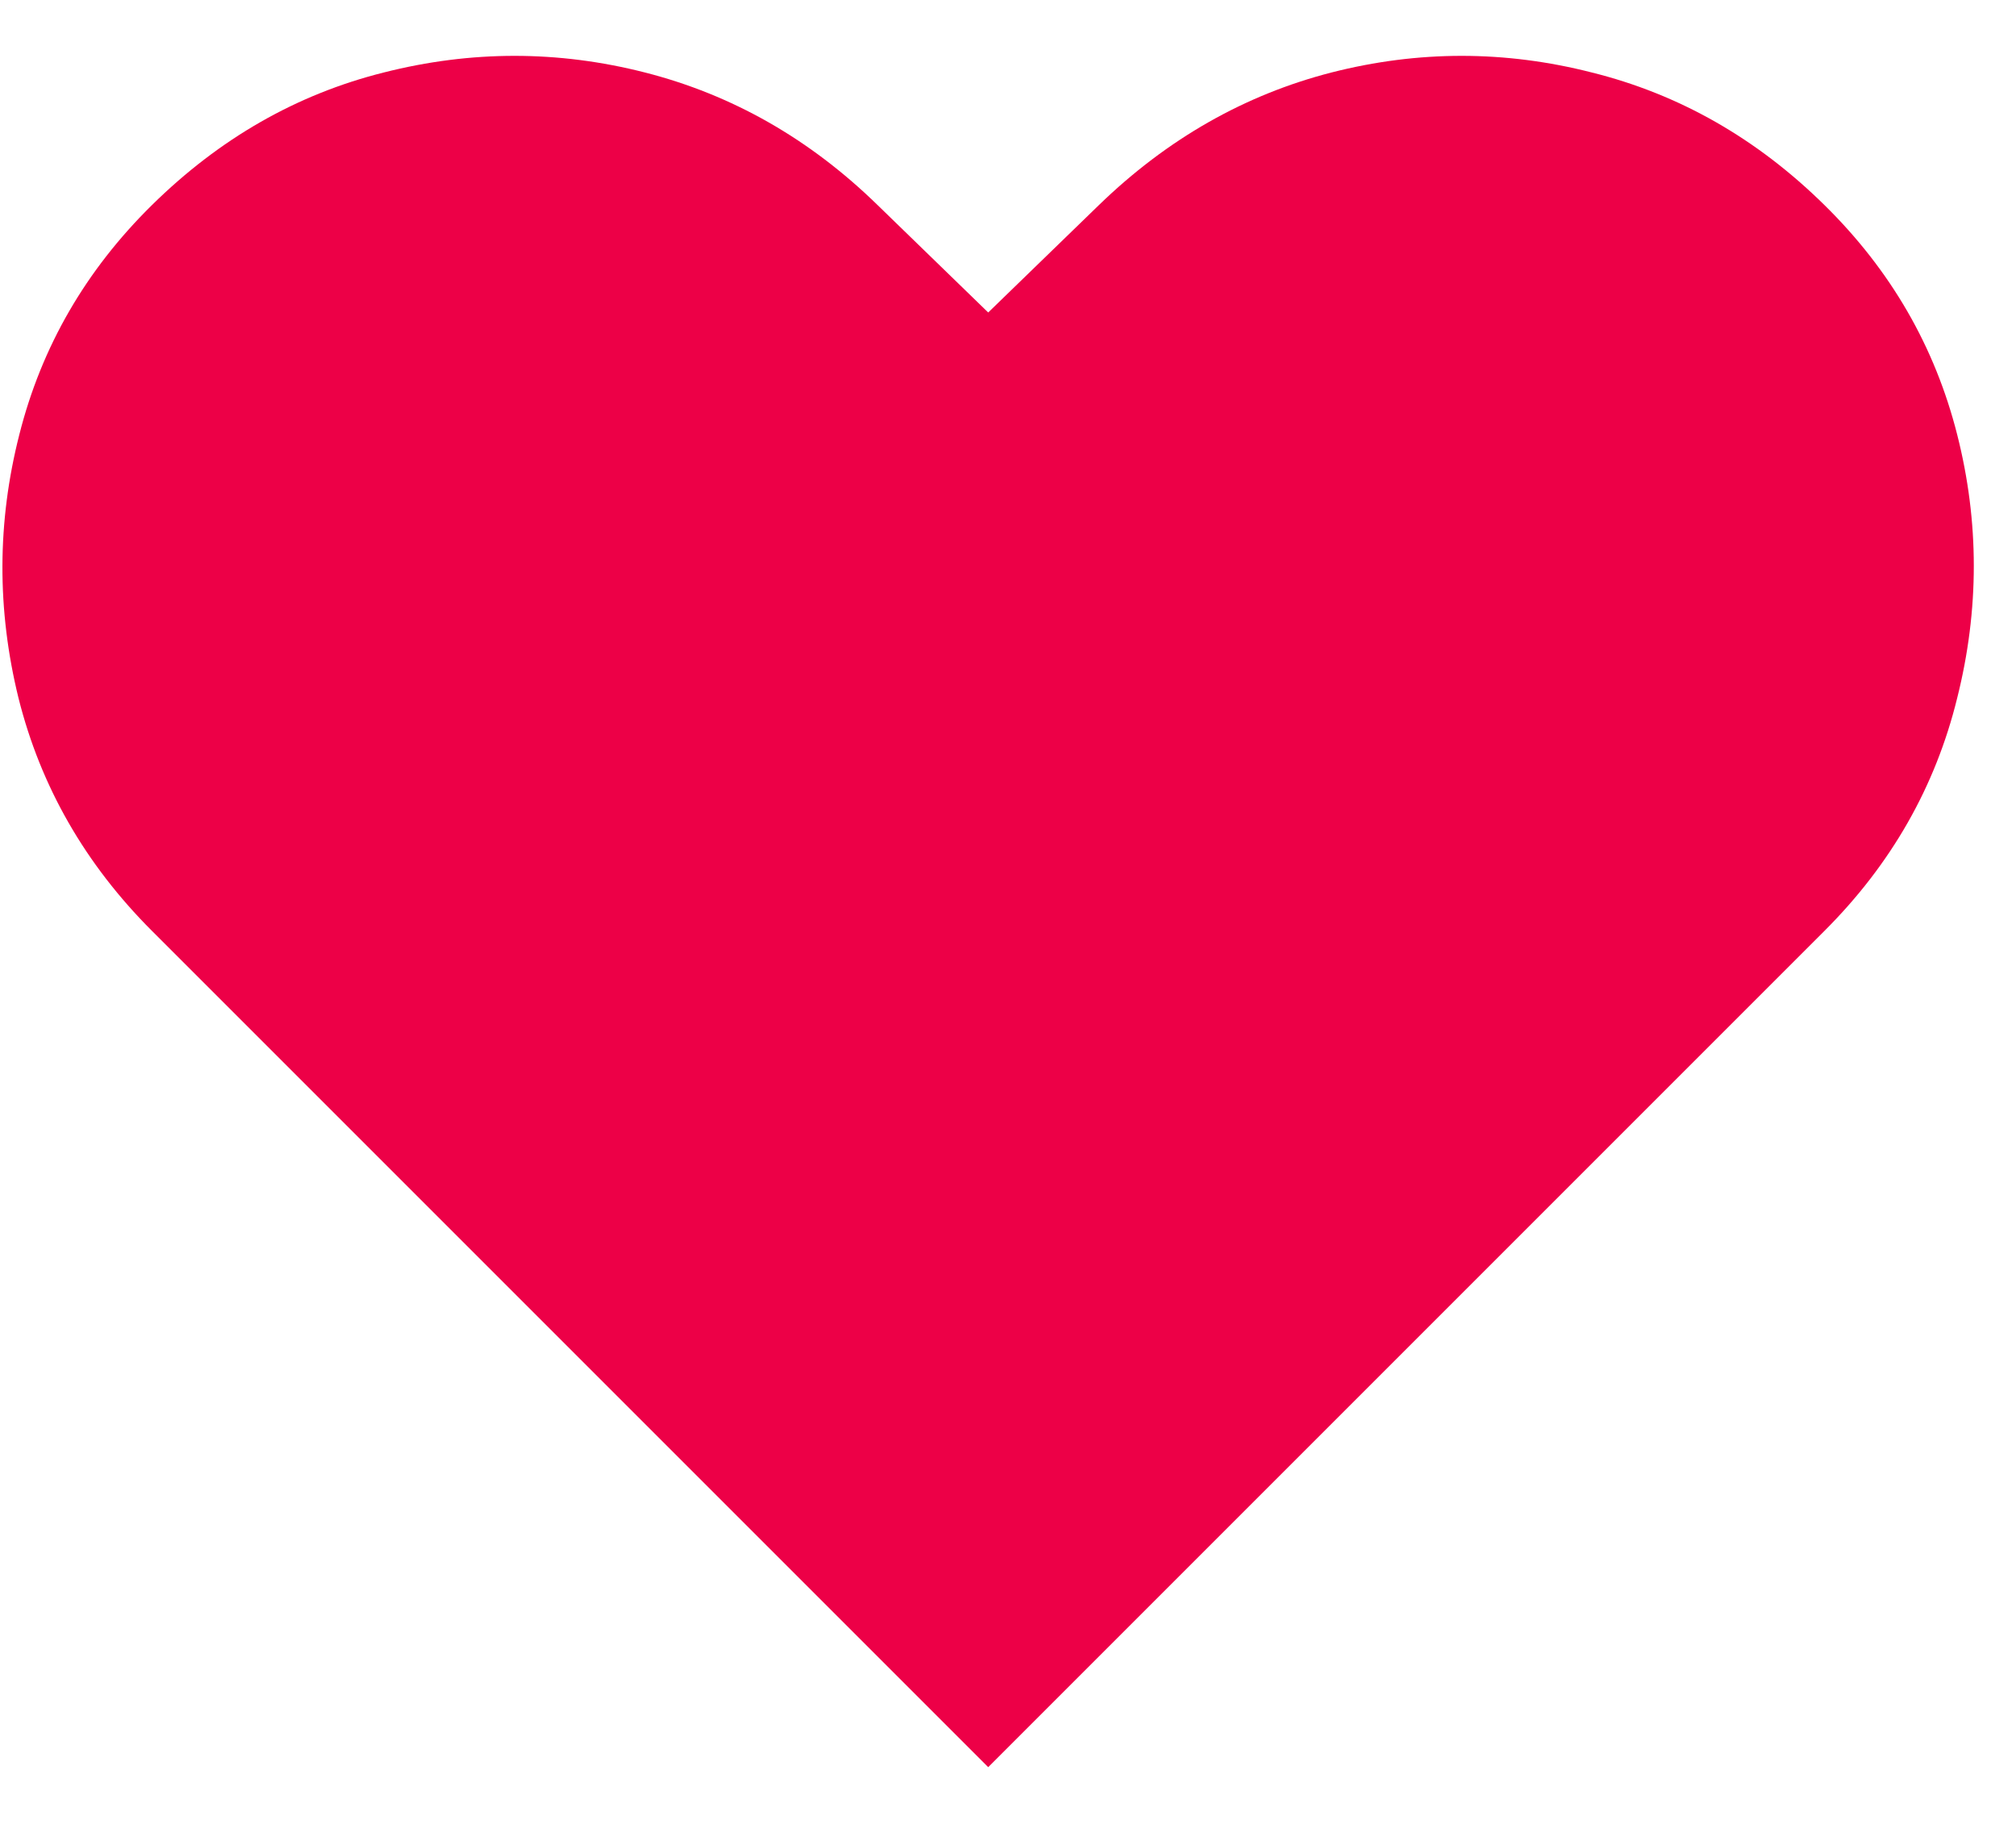<svg width="22" height="20" viewBox="0 0 22 20" fill="none" xmlns="http://www.w3.org/2000/svg">
<path d="M10.784 19.284L1.658 10.158C0.93 9.43 0.444 8.583 0.202 7.618C-0.035 6.654 -0.032 5.695 0.211 4.742C0.453 3.783 0.936 2.949 1.658 2.238C2.397 1.51 3.241 1.028 4.188 0.791C5.141 0.549 6.091 0.549 7.038 0.791C7.991 1.034 8.837 1.516 9.577 2.238L10.784 3.41L11.992 2.238C12.737 1.516 13.584 1.034 14.53 0.791C15.477 0.549 16.424 0.549 17.371 0.791C18.324 1.028 19.171 1.51 19.91 2.238C20.633 2.949 21.115 3.783 21.358 4.742C21.6 5.695 21.6 6.654 21.358 7.618C21.121 8.583 20.639 9.43 19.91 10.158L10.784 19.284Z" fill="#ED0047"/>
</svg>

